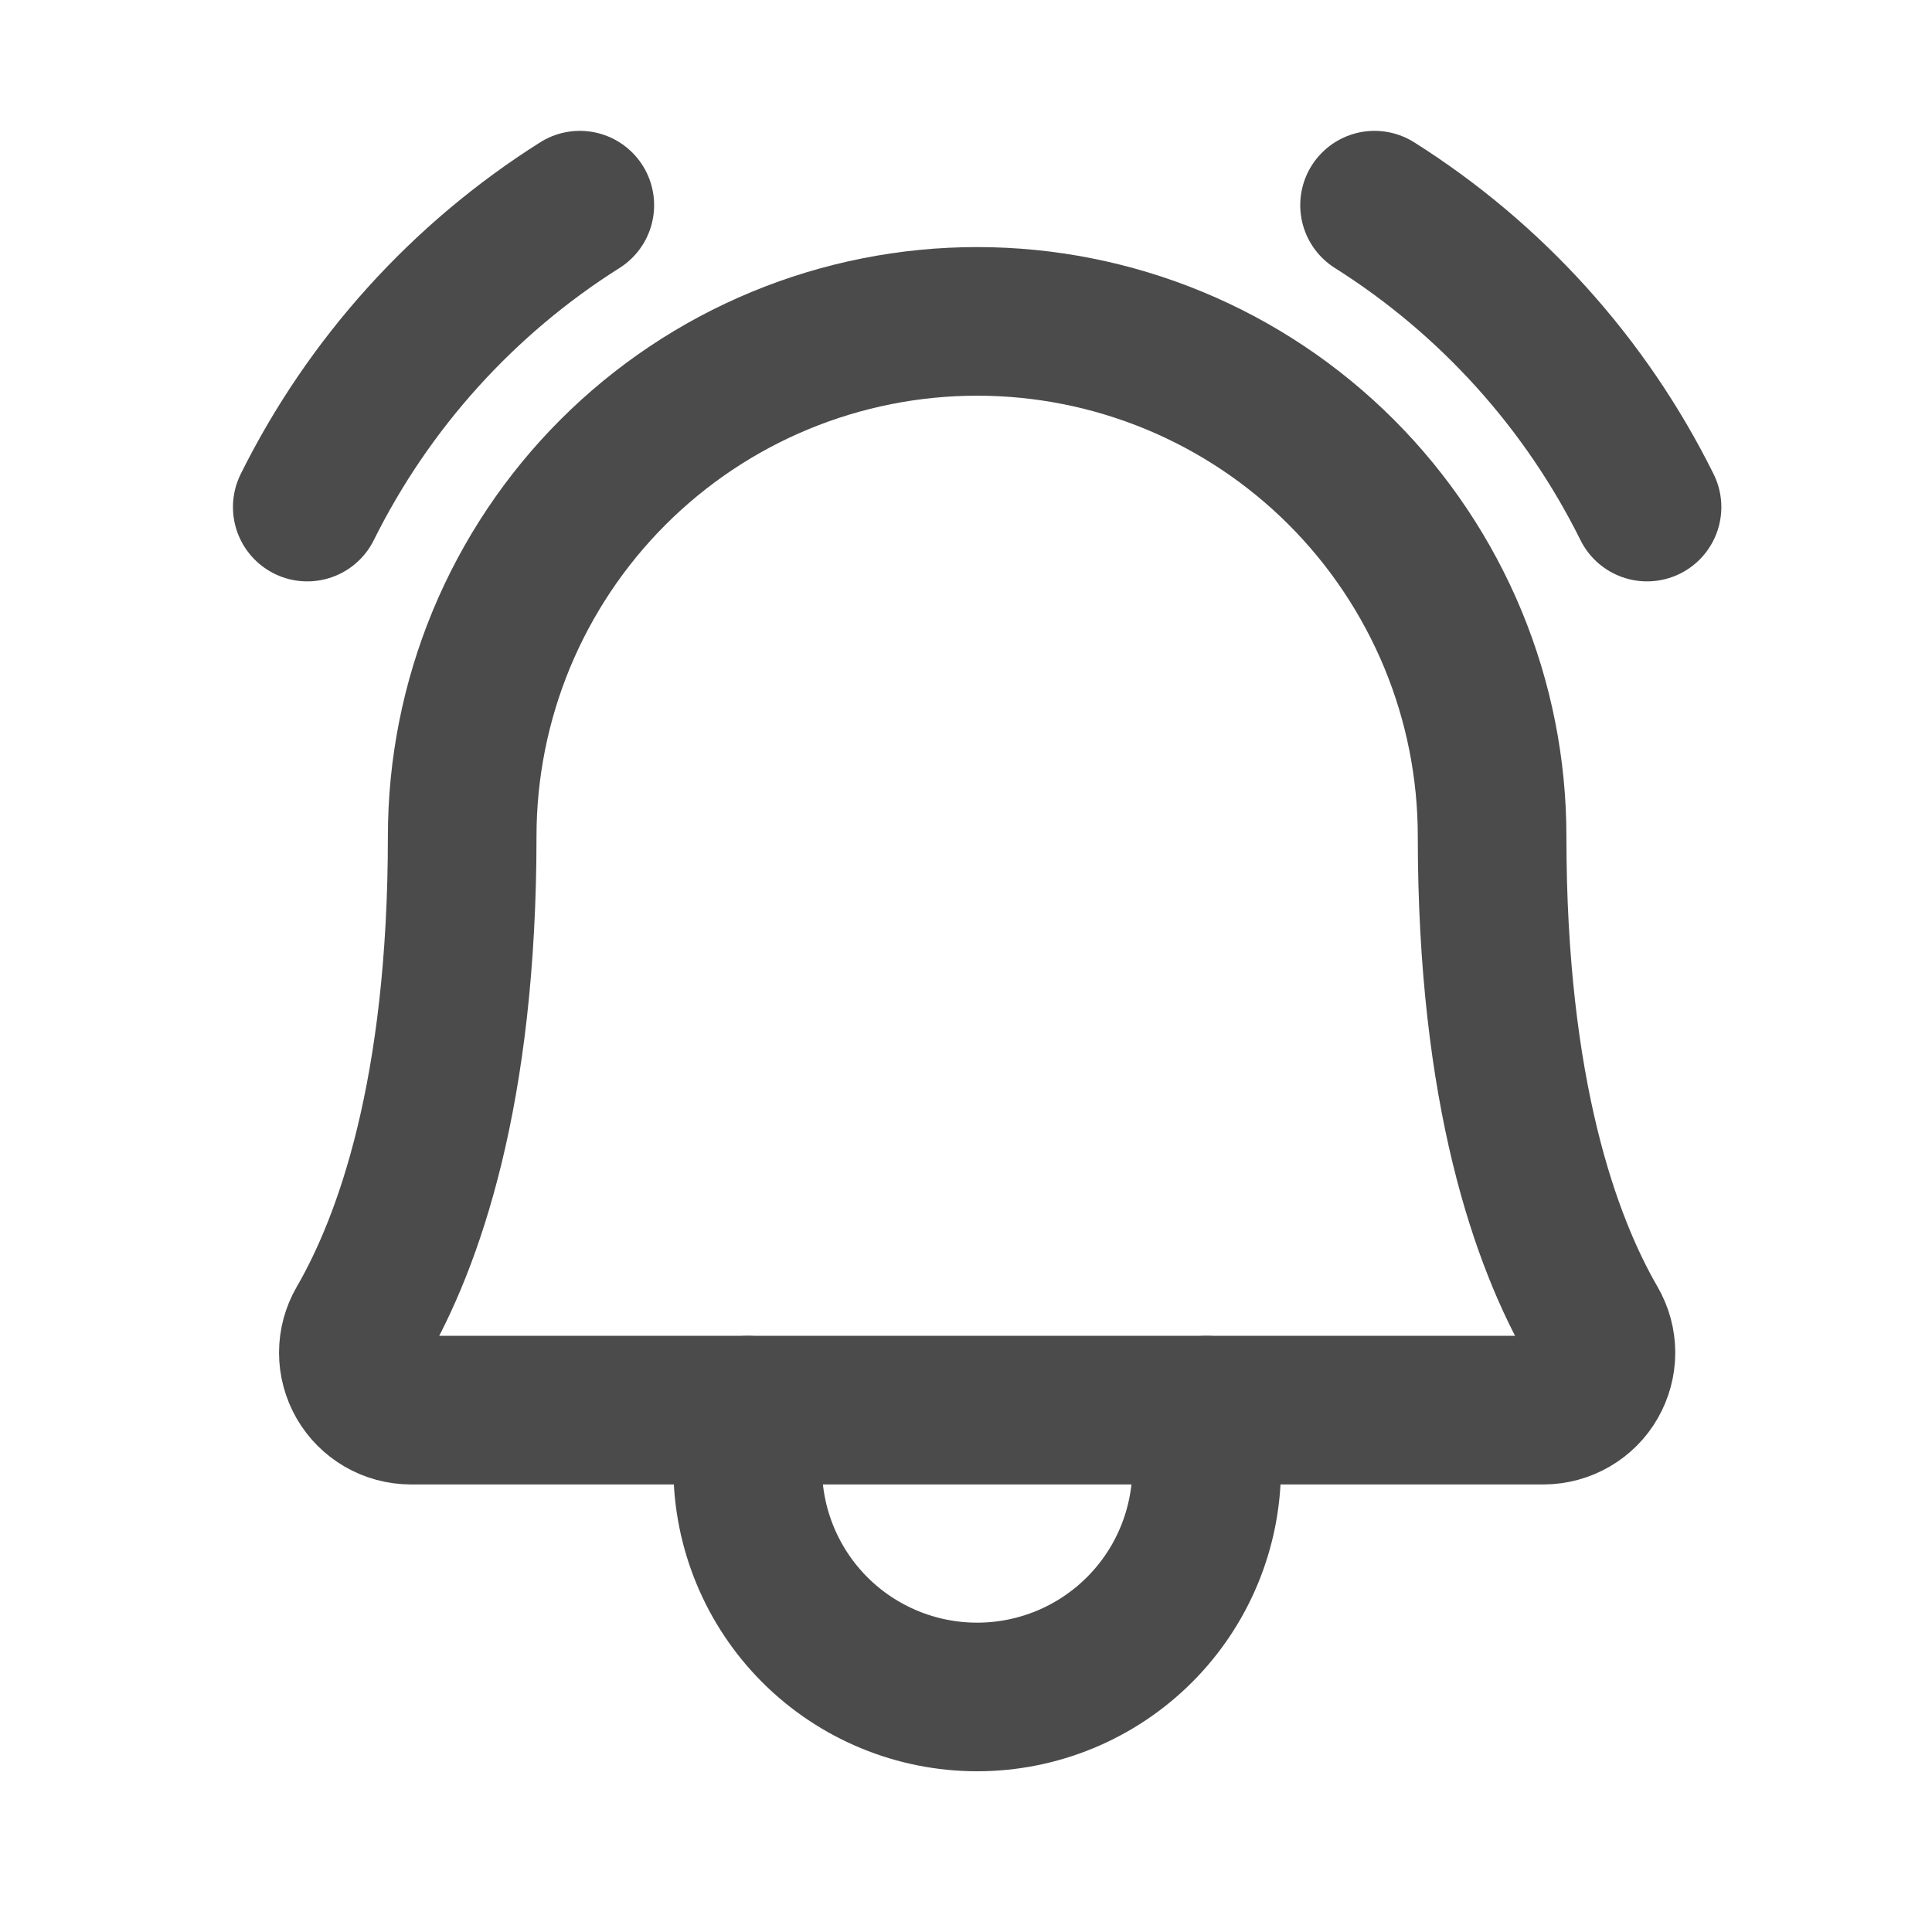 <svg width="26" height="26" viewBox="0 0 26 26" fill="none" xmlns="http://www.w3.org/2000/svg">
<path d="M6.22 11.255C6.22 10.345 6.399 9.444 6.747 8.603C7.096 7.762 7.606 6.998 8.25 6.354C8.893 5.711 9.657 5.2 10.498 4.852C11.339 4.504 12.24 4.325 13.15 4.325C14.06 4.325 14.961 4.504 15.802 4.852C16.643 5.2 17.407 5.711 18.05 6.354C18.694 6.998 19.204 7.762 19.553 8.603C19.901 9.444 20.08 10.345 20.08 11.255V11.255C20.08 14.71 20.804 16.718 21.441 17.818C21.509 17.936 21.545 18.068 21.545 18.204C21.545 18.339 21.509 18.472 21.442 18.589C21.375 18.707 21.277 18.804 21.16 18.872C21.043 18.94 20.91 18.976 20.775 18.977H5.525C5.39 18.976 5.257 18.94 5.14 18.872C5.023 18.804 4.926 18.707 4.858 18.589C4.791 18.472 4.755 18.339 4.755 18.204C4.755 18.068 4.791 17.936 4.859 17.818C5.496 16.718 6.22 14.71 6.22 11.255Z" stroke="#4B4B4B" stroke-width="2" stroke-linecap="round" stroke-linejoin="round"/>
<path d="M10.062 18.977V19.749C10.062 20.568 10.387 21.354 10.966 21.933C11.545 22.512 12.331 22.837 13.15 22.837C13.969 22.837 14.755 22.512 15.334 21.933C15.914 21.354 16.239 20.568 16.239 19.749V18.977" stroke="#4B4B4B" stroke-width="2" stroke-linecap="round" stroke-linejoin="round"/>
<path d="M18.498 2.761C20.07 3.753 21.339 5.159 22.165 6.824" stroke="#4B4B4B" stroke-width="2" stroke-linecap="round" stroke-linejoin="round"/>
<path d="M4.135 6.824C4.962 5.159 6.231 3.753 7.803 2.761" stroke="#4B4B4B" stroke-width="2" stroke-linecap="round" stroke-linejoin="round"/>
</svg>
